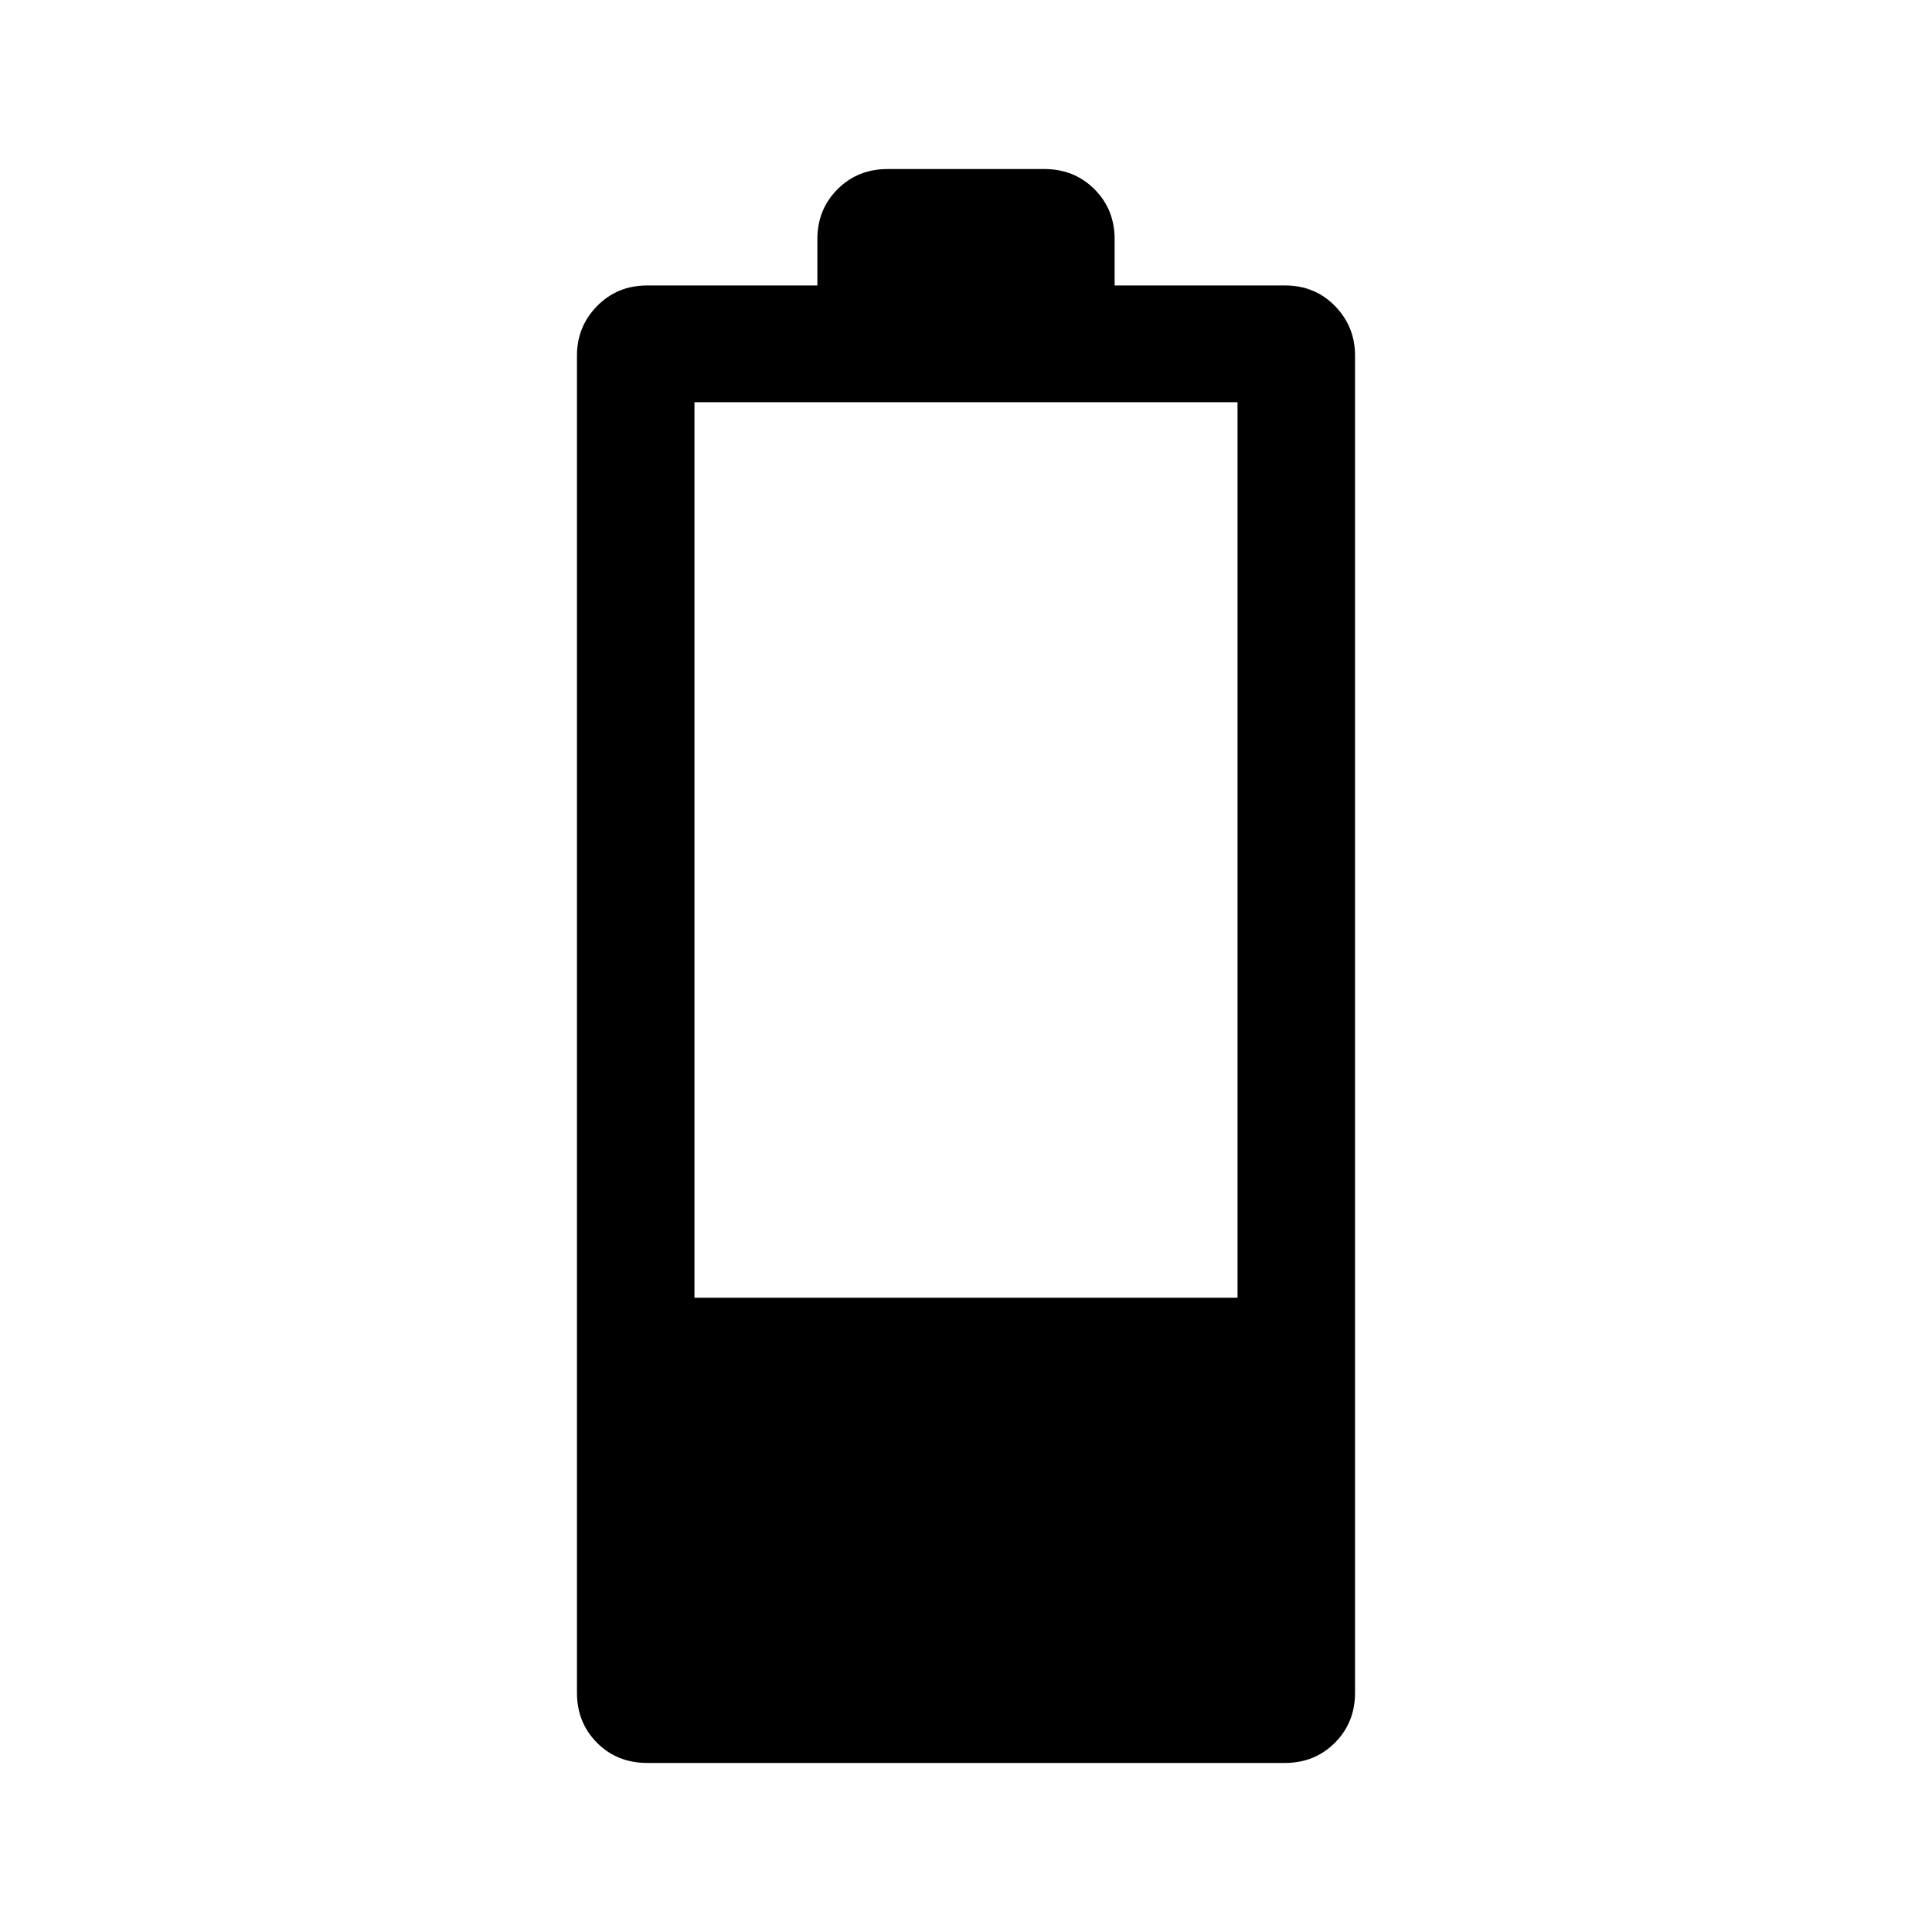 <svg xmlns="http://www.w3.org/2000/svg" height="48" viewBox="0 -960 960 960" width="48"><path d="M321.6-84q-14.97 0-24.94-10.02t-9.97-24.83v-664.46q0-14.43 10.02-24.64 10.02-10.2 24.83-10.2h84.61v-23q0-14.81 10.02-24.83Q426.19-876 441-876h78q14.81 0 24.83 10.02 10.02 10.02 10.02 24.83v23h84.69q14.83 0 24.8 10.2 9.97 10.21 9.97 24.64v664.46q0 14.81-10.02 24.83Q653.27-84 638.46-84H321.6Zm23.48-231.15h269.84v-445H345.08v445Z"/></svg>